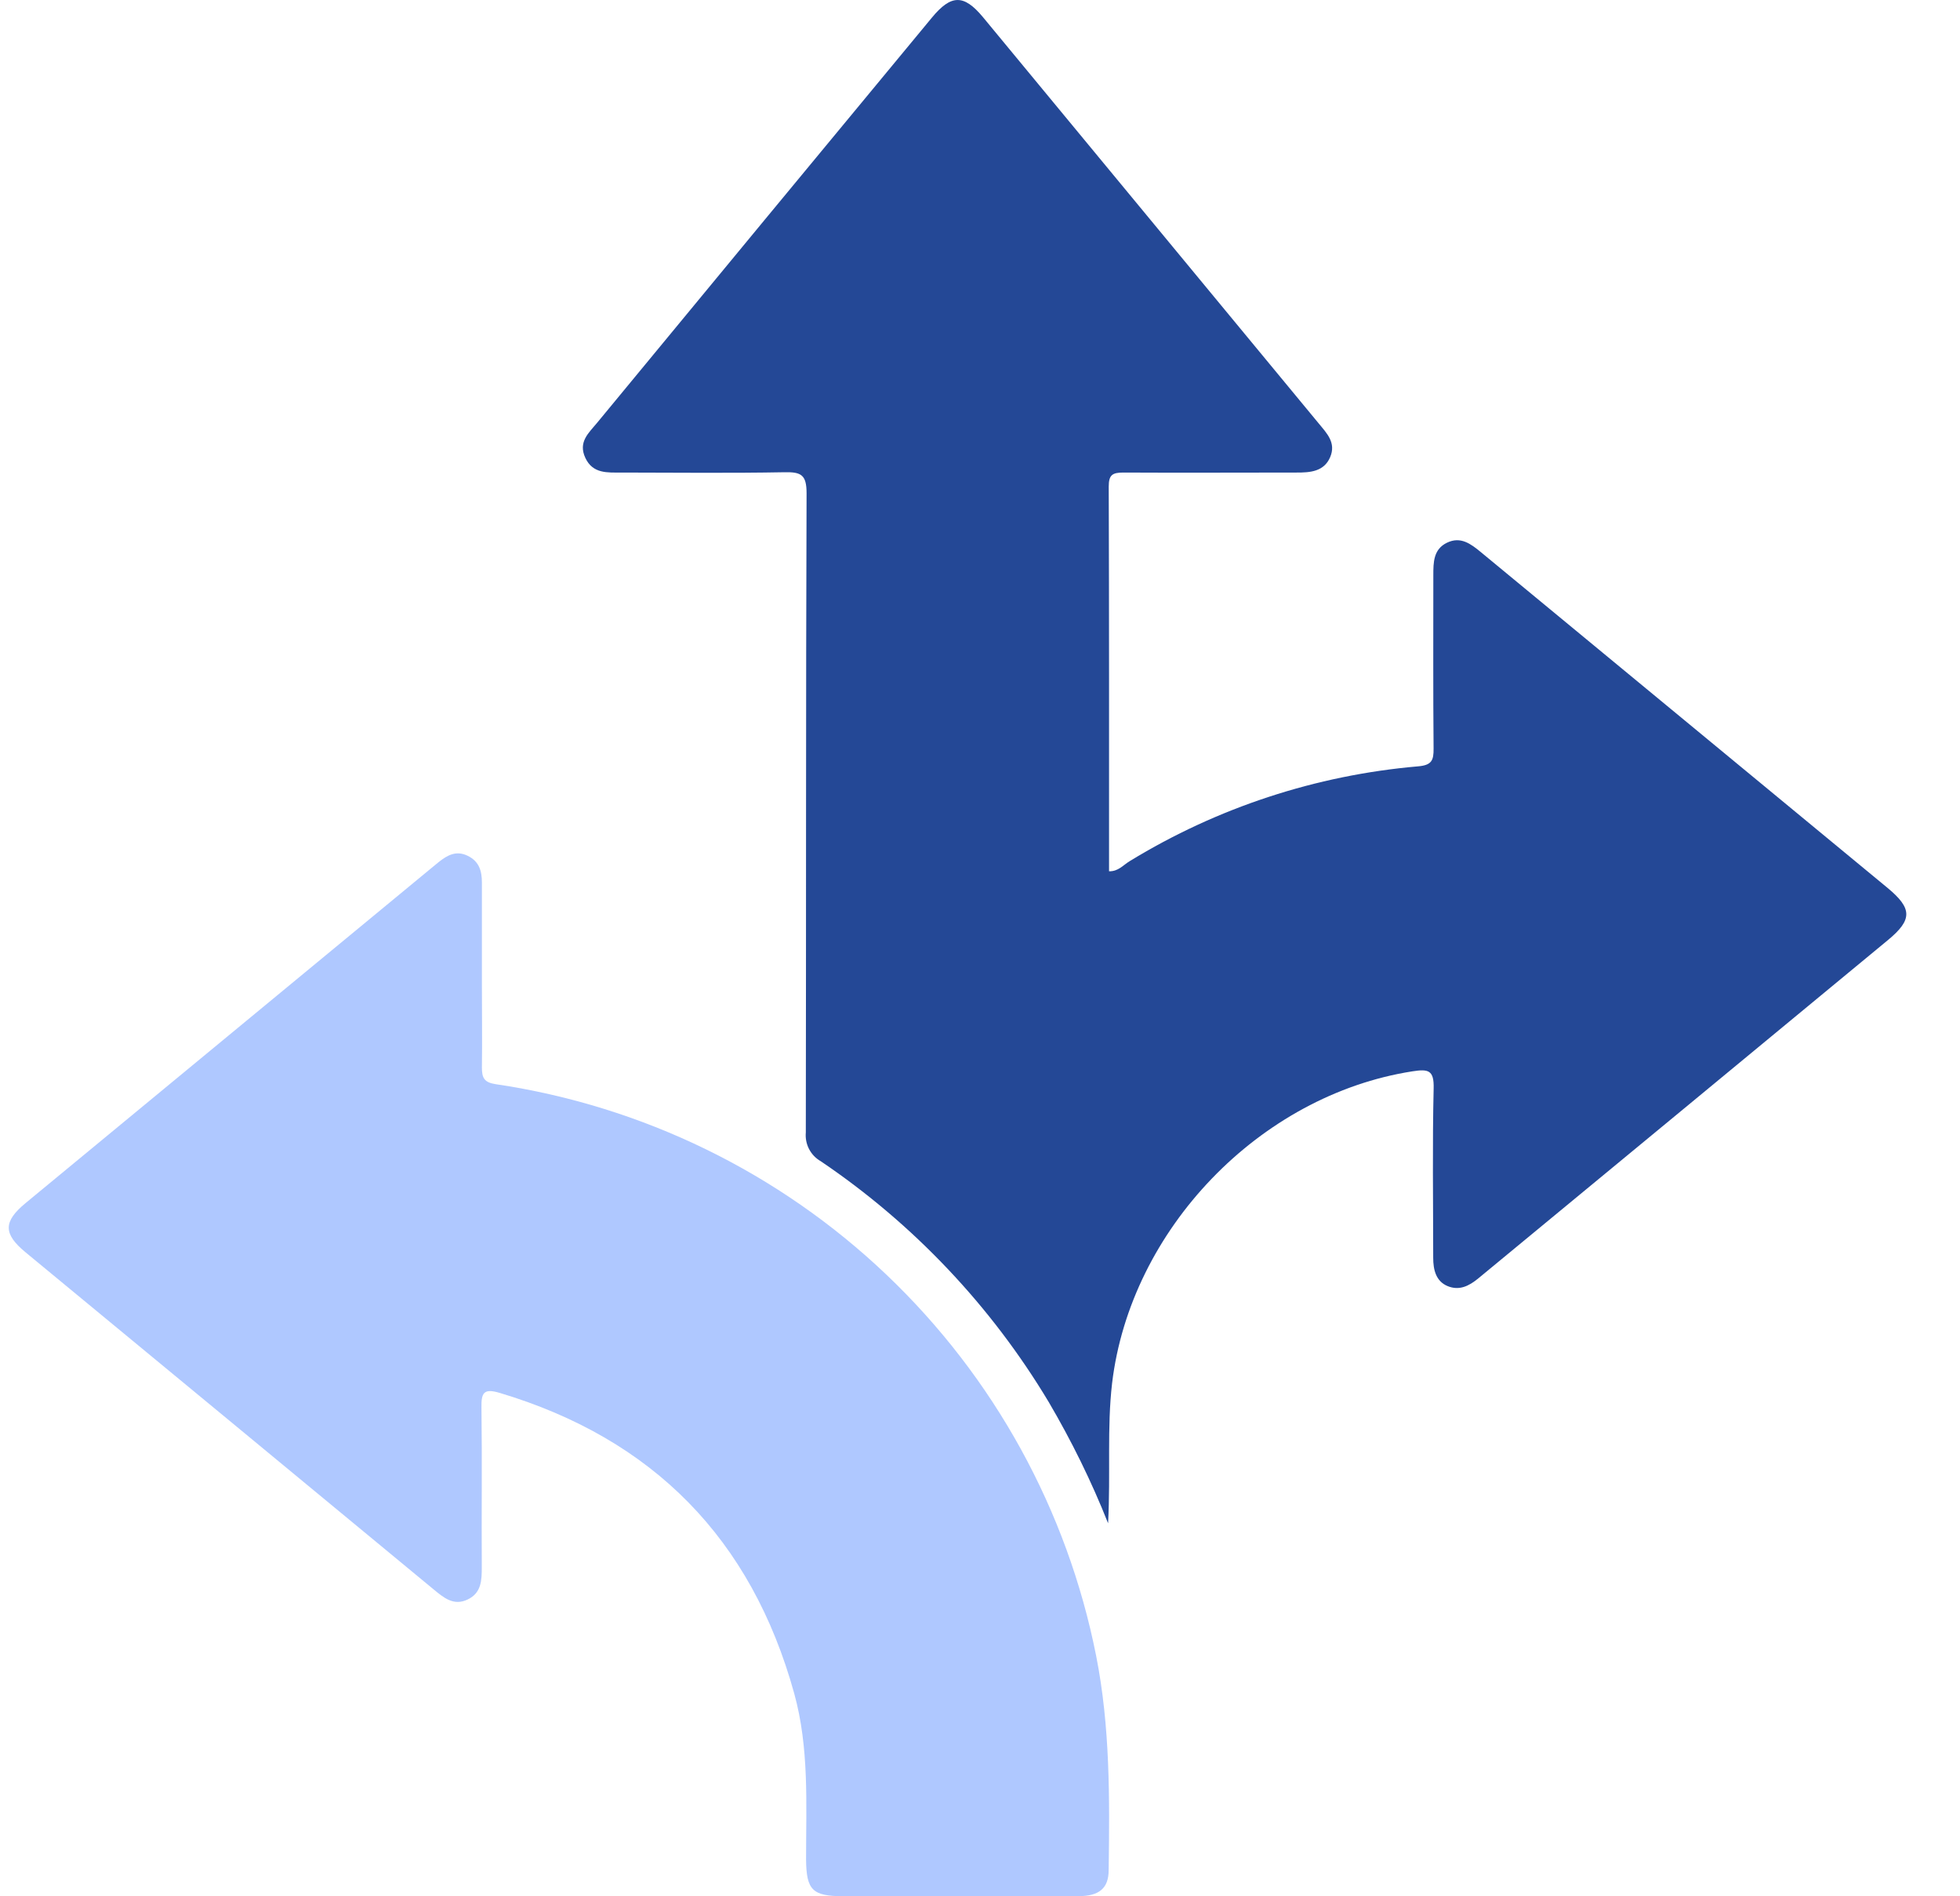 <svg width="31" height="30" viewBox="0 0 31 30" fill="none" xmlns="http://www.w3.org/2000/svg">
<path d="M17.526 24.099C17.263 23.436 16.948 22.796 16.587 22.181C15.678 20.663 14.447 19.362 12.981 18.371C12.902 18.326 12.838 18.259 12.796 18.178C12.754 18.097 12.737 18.006 12.745 17.915C12.751 14.544 12.745 11.173 12.757 7.803C12.757 7.513 12.673 7.466 12.411 7.471C11.55 7.487 10.69 7.477 9.828 7.476C9.608 7.476 9.376 7.497 9.258 7.244C9.14 6.992 9.312 6.849 9.444 6.689C11.207 4.551 12.972 2.414 14.739 0.279C15.043 -0.089 15.243 -0.093 15.545 0.269L20.859 6.701C20.985 6.855 21.136 7.004 21.038 7.233C20.941 7.461 20.722 7.477 20.507 7.476C19.593 7.476 18.68 7.481 17.767 7.476C17.593 7.476 17.536 7.514 17.536 7.698C17.543 9.724 17.541 11.751 17.541 13.784C17.687 13.789 17.77 13.681 17.872 13.621C19.255 12.776 20.814 12.264 22.428 12.124C22.644 12.106 22.676 12.03 22.674 11.842C22.666 10.928 22.67 10.015 22.67 9.101C22.67 8.899 22.67 8.69 22.886 8.586C23.101 8.482 23.262 8.603 23.423 8.736C25.564 10.505 27.708 12.275 29.853 14.046C30.247 14.372 30.249 14.55 29.863 14.87C27.704 16.655 25.544 18.44 23.382 20.224C23.233 20.347 23.079 20.423 22.894 20.346C22.709 20.268 22.668 20.085 22.668 19.898C22.668 19.006 22.654 18.112 22.675 17.221C22.683 16.928 22.591 16.91 22.339 16.949C19.923 17.326 17.878 19.453 17.589 21.885C17.507 22.593 17.567 23.303 17.526 24.099Z" fill="#244896"/>
<path d="M15.138 29.999H13.342C12.848 29.999 12.754 29.902 12.749 29.418C12.749 28.537 12.8 27.653 12.561 26.789C11.885 24.349 10.333 22.765 7.906 22.037C7.647 21.959 7.611 22.037 7.615 22.272C7.626 23.113 7.615 23.953 7.62 24.794C7.62 24.998 7.616 25.201 7.396 25.305C7.177 25.41 7.019 25.278 6.862 25.148C4.71 23.369 2.558 21.59 0.405 19.813C0.049 19.519 0.051 19.326 0.405 19.033L6.793 13.758L6.939 13.638C7.076 13.529 7.216 13.45 7.399 13.54C7.581 13.63 7.621 13.781 7.622 13.96C7.622 14.506 7.622 15.053 7.622 15.598C7.622 16.029 7.628 16.459 7.622 16.889C7.622 17.052 7.658 17.125 7.839 17.152C10.162 17.496 12.322 18.549 14.022 20.168C15.723 21.788 16.881 23.893 17.337 26.196C17.559 27.317 17.551 28.452 17.535 29.585C17.535 29.875 17.383 29.997 17.06 29.998C16.419 30.002 15.779 29.999 15.138 29.999Z" fill="#AFC8FF"/>
</svg>
